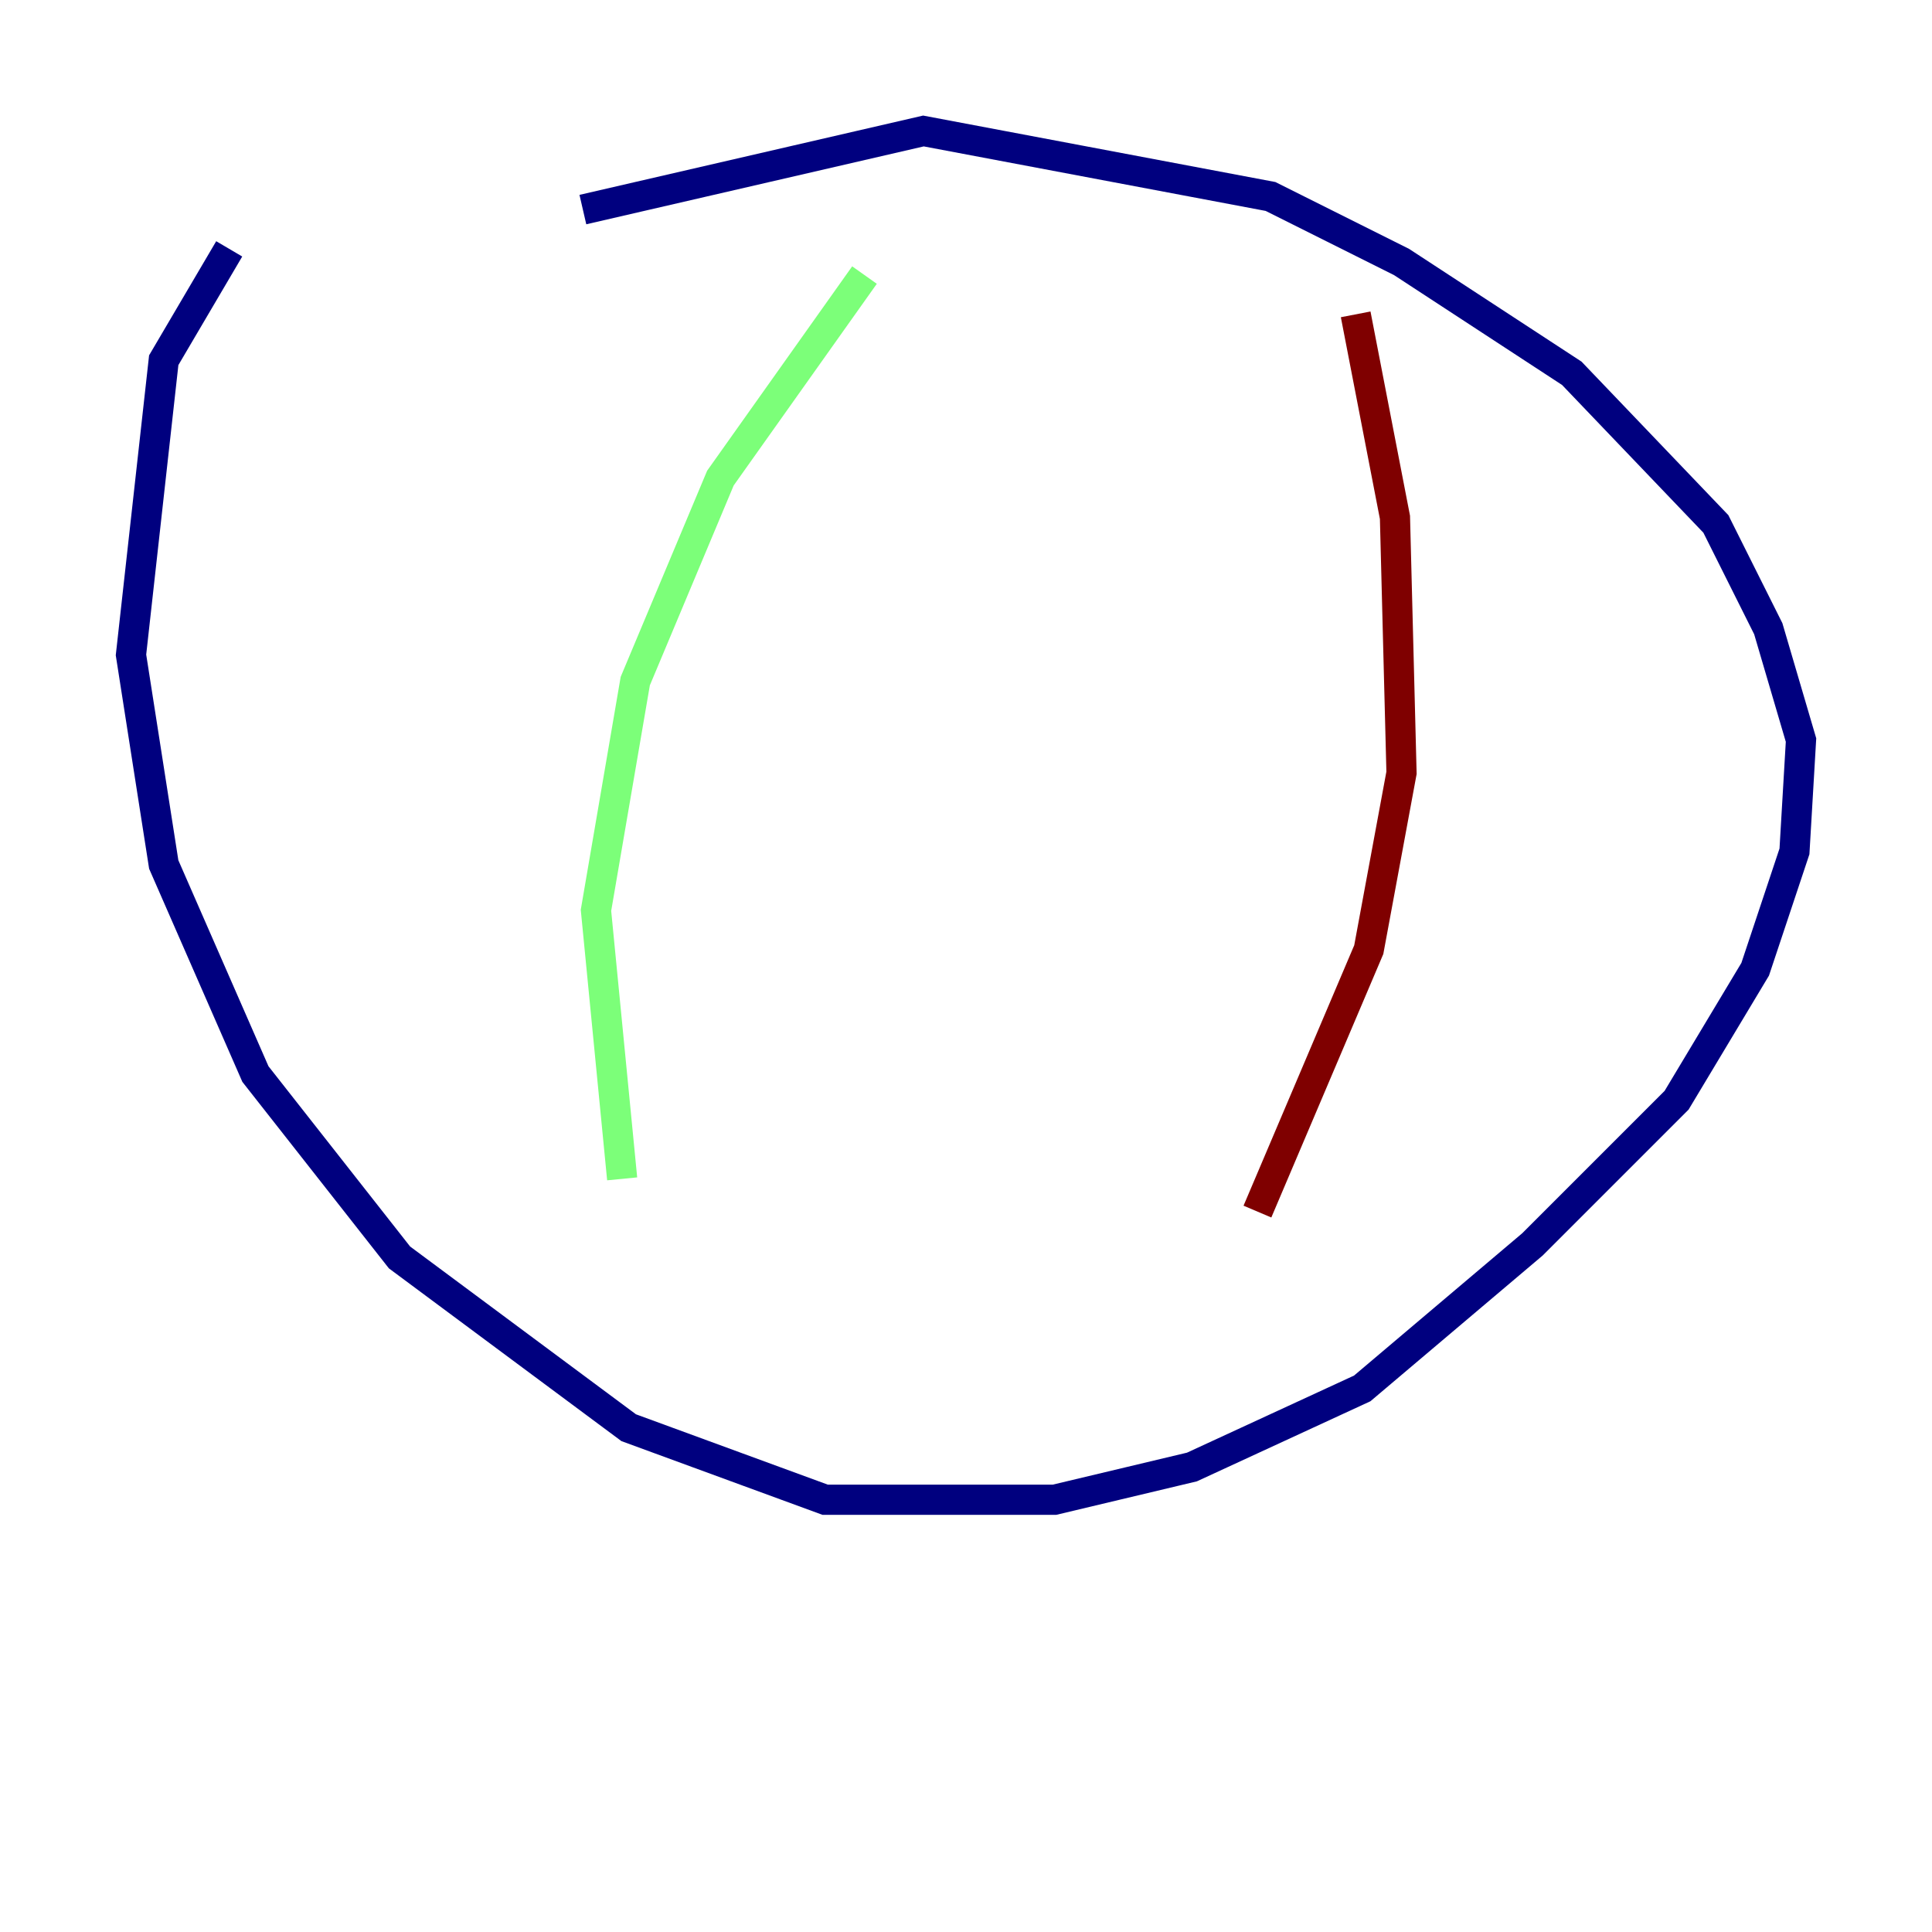 <?xml version="1.0" encoding="utf-8" ?>
<svg baseProfile="tiny" height="128" version="1.2" viewBox="0,0,128,128" width="128" xmlns="http://www.w3.org/2000/svg" xmlns:ev="http://www.w3.org/2001/xml-events" xmlns:xlink="http://www.w3.org/1999/xlink"><defs /><polyline fill="none" points="15.186,16.488 10.848,23.864 8.678,43.39 10.848,57.275 16.922,71.159 26.468,83.308 41.654,94.59 54.671,99.363 69.858,99.363 78.969,97.193 90.251,91.986 101.532,82.441 111.078,72.895 116.285,64.217 118.888,56.407 119.322,49.031 117.153,41.654 113.681,34.712 104.136,24.732 92.854,17.356 84.176,13.017 61.18,8.678 38.617,13.885" stroke="#00007f" stroke-width="2" /><polyline fill="none" points="57.275,18.224 47.729,31.675 42.088,45.125 39.485,60.312 41.22,78.102" stroke="#7cff79" stroke-width="2" /><polyline fill="none" points="89.817,20.827 92.42,34.278 92.854,51.2 90.685,62.915 83.308,80.271" stroke="#7f0000" stroke-width="2" /></svg>